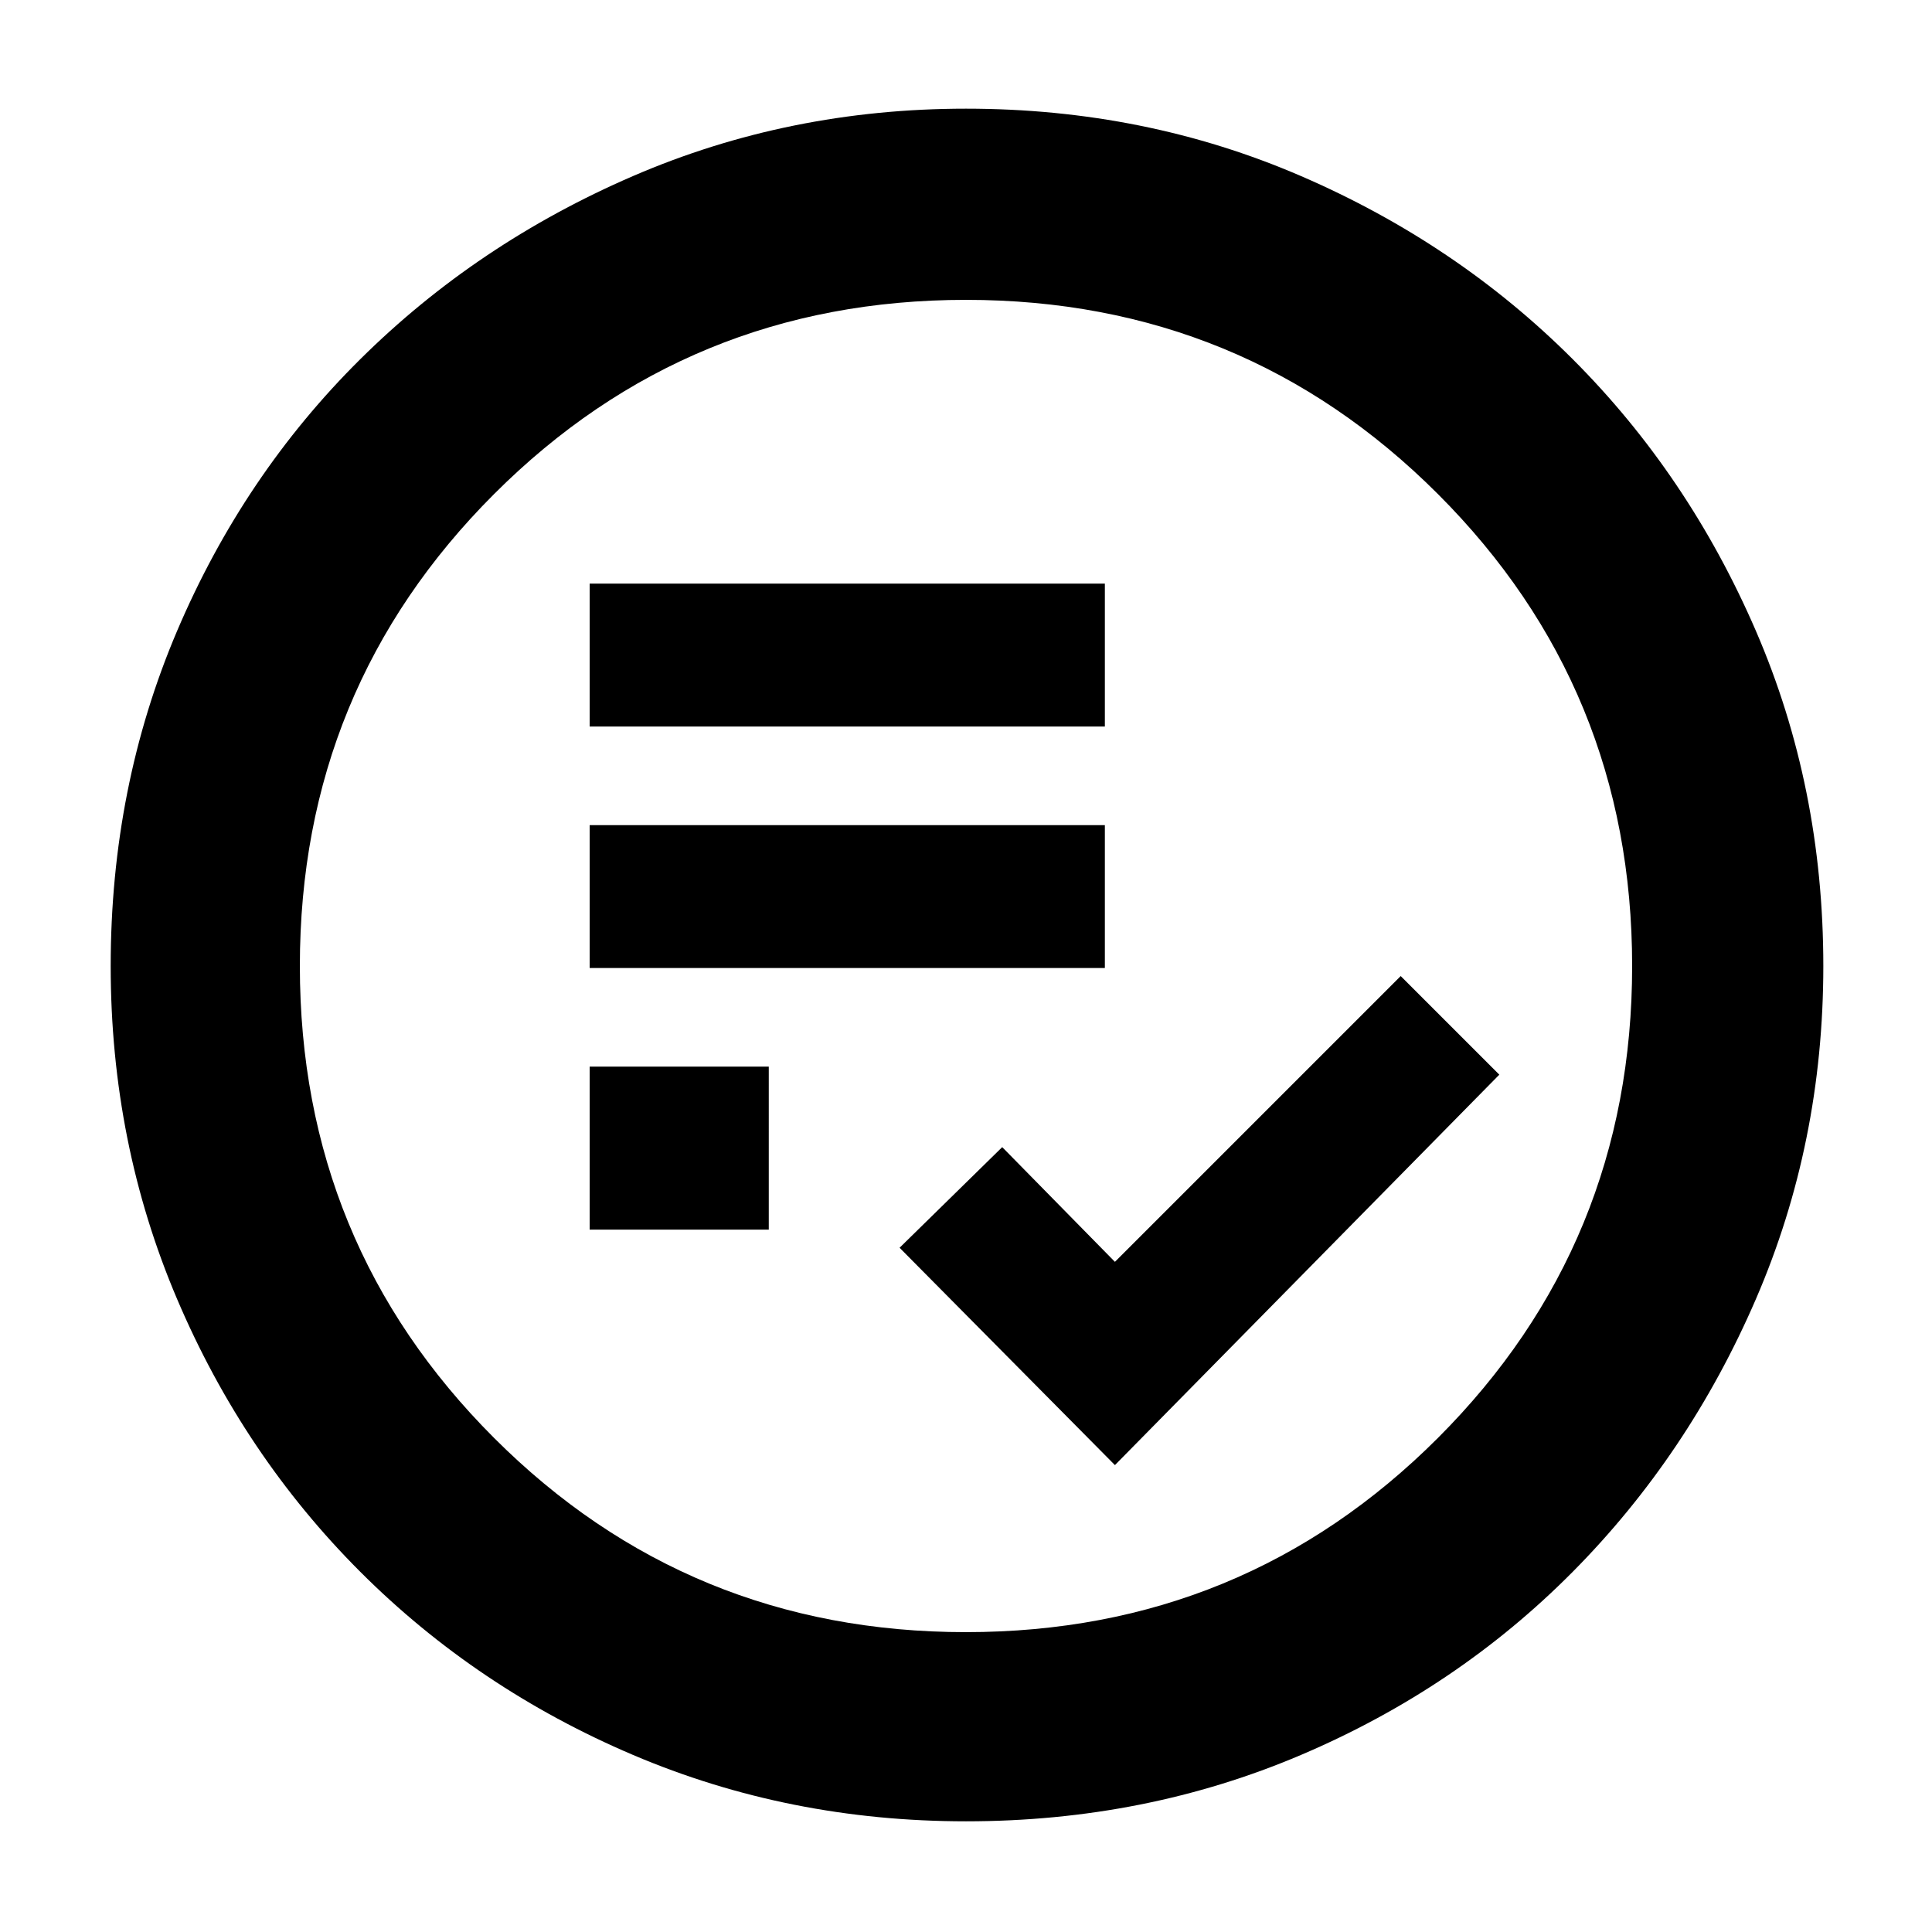 <svg xmlns="http://www.w3.org/2000/svg" width="48" height="48" viewBox="0 0 48 48"><path d="m27.7 36.4 9.55-9.7-2.45-2.45-7.1 7.1-2.8-2.85-2.55 2.5Zm-13.05-5.85h4.45V26.5h-4.45Zm0-6.5h12.8V20.5h-12.8Zm0-6h12.8V14.5h-12.8ZM24 45.25q-4.4 0-8.275-1.65T8.95 39.05q-2.9-2.9-4.55-6.775Q2.75 28.4 2.75 24q0-4.45 1.65-8.325 1.65-3.875 4.55-6.75t6.775-4.55Q19.6 2.7 24 2.7q4.45 0 8.325 1.675 3.875 1.675 6.75 4.55t4.55 6.75Q45.3 19.55 45.3 24q0 4.4-1.675 8.275t-4.55 6.775q-2.875 2.9-6.75 4.55T24 45.25Zm0-4.7q6.9 0 11.725-4.825Q40.55 30.9 40.55 24q0-6.9-4.825-11.725Q30.9 7.45 24 7.45q-6.9 0-11.725 4.825Q7.45 17.1 7.45 24q0 6.9 4.825 11.725Q17.1 40.55 24 40.55ZM24 24Z"/></svg>
